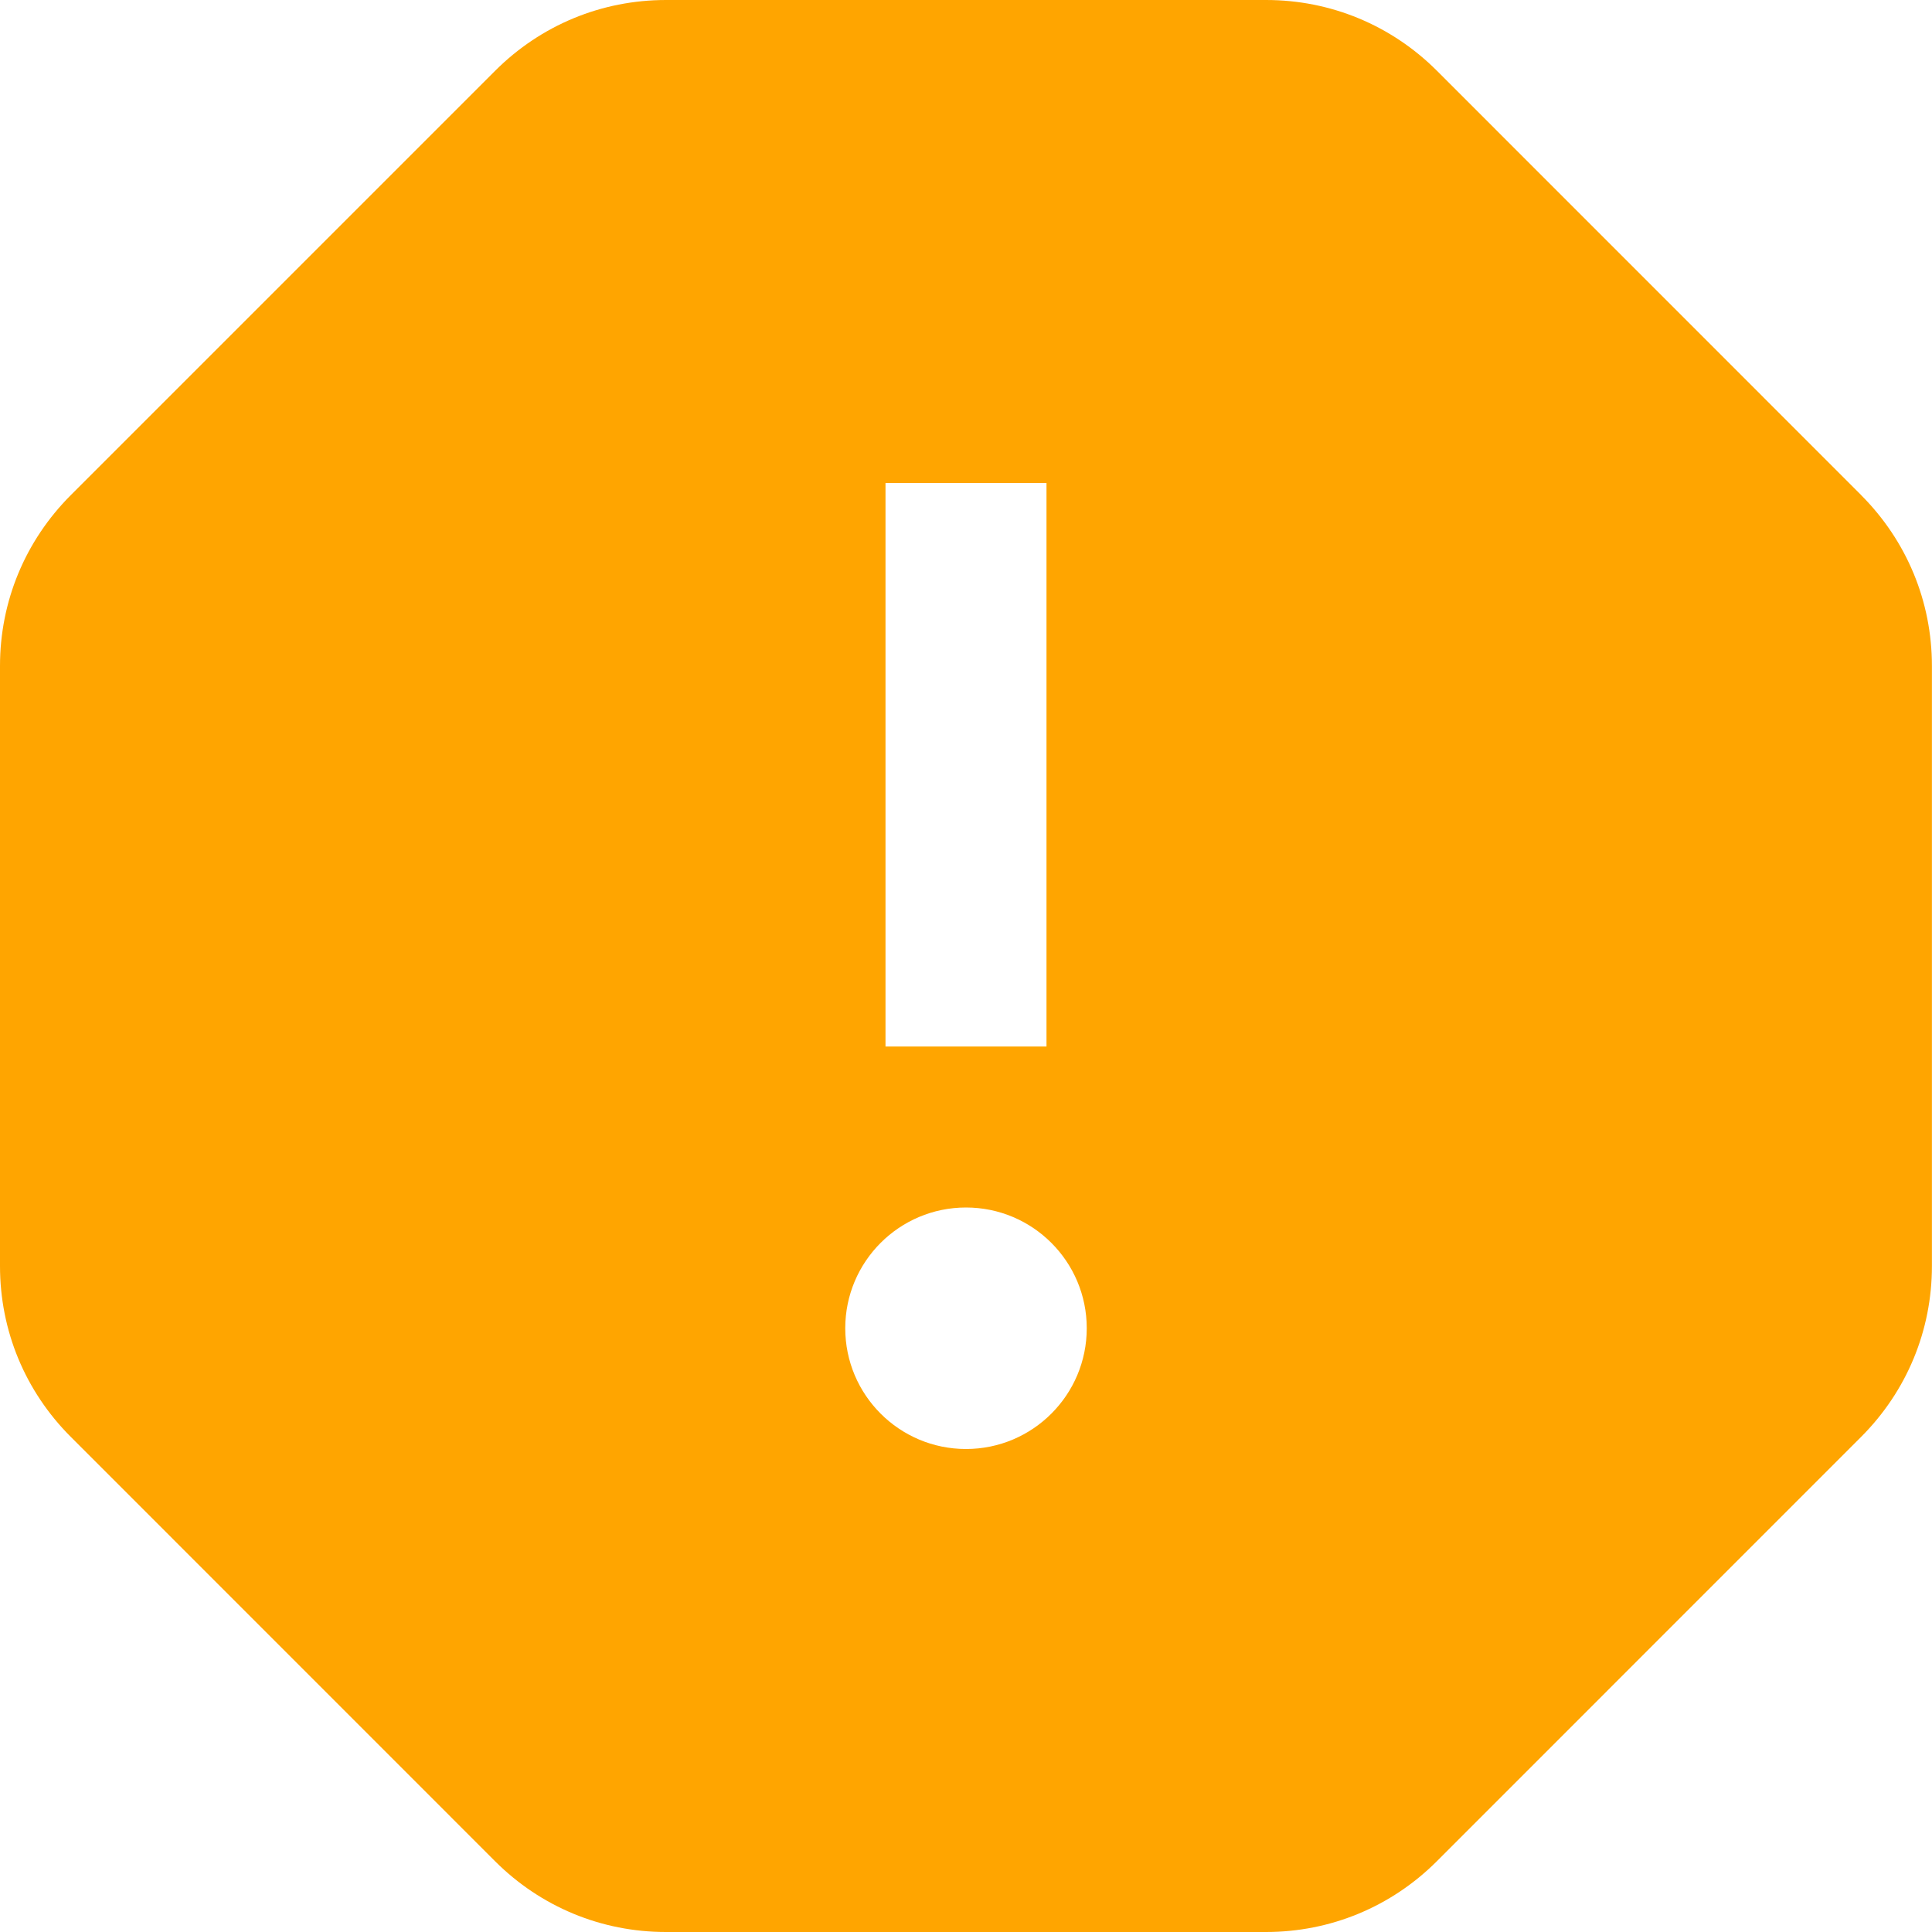 <?xml version="1.0" encoding="UTF-8"?>
<svg xmlns="http://www.w3.org/2000/svg" id="Layer_1" data-name="Layer 1" viewBox="0 0 24 24">
  <path d="m23.121,6.151L17.849.878c-.567-.566-1.321-.878-2.121-.878h-7.455c-.8,0-1.554.312-2.122.879L.879,6.151c-.566.567-.879,1.32-.879,2.121v7.456c0,.801.312,1.554.879,2.121l5.272,5.273c.567.566,1.321.878,2.121.878h7.455c.8,0,1.554-.312,2.122-.879l5.271-5.272c.566-.567.879-1.32.879-2.121v-7.456c0-.801-.313-1.554-.879-2.121Zm-12.121-.151h2v7h-2v-7Zm1,12c-.828,0-1.5-.672-1.5-1.5s.672-1.5,1.5-1.5,1.5.672,1.5,1.5-.672,1.5-1.5,1.5Z" fill="orange"/>
</svg>
